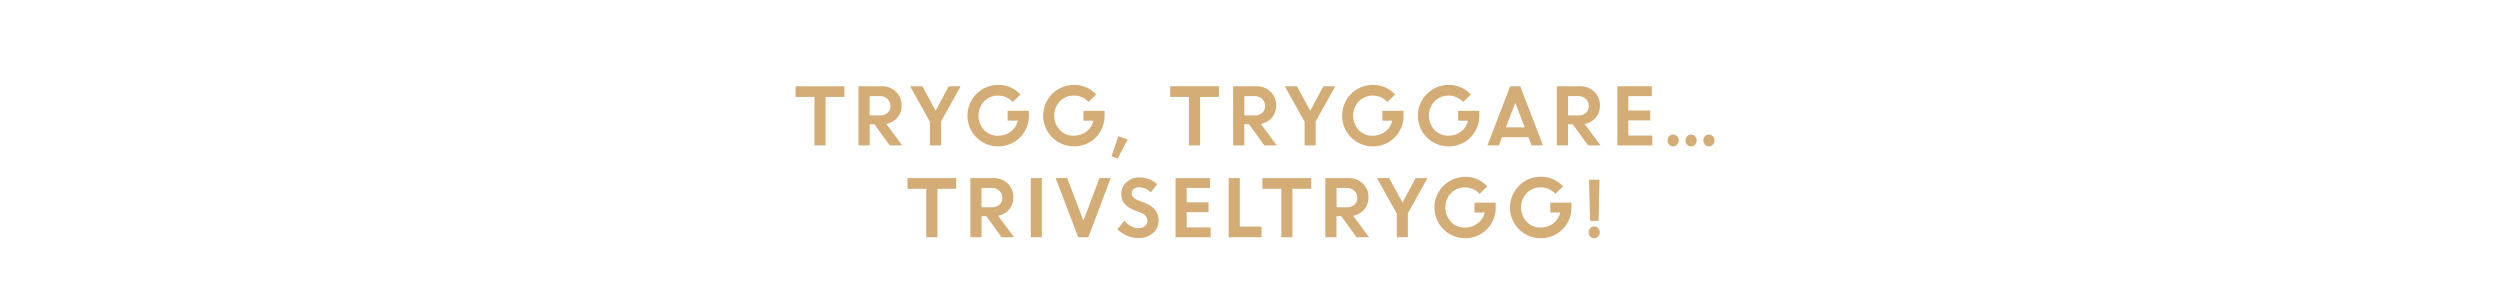 <svg id="Layer_1" data-name="Layer 1" xmlns="http://www.w3.org/2000/svg" viewBox="0 0 980 120"><defs><style>.cls-1{fill:#d4ac76;}</style></defs><title>text</title><path class="cls-1" d="M311.86,38V33.81H331V38h-7.38V57h-4.35V38Z"/><path class="cls-1" d="M336.52,57V33.81h9.08a7.78,7.78,0,0,1,5.58,2.11,7.2,7.2,0,0,1,2.24,5.5,7,7,0,0,1-1.67,4.7,7.47,7.47,0,0,1-4.32,2.46L353.66,57h-4.89l-6-8.28h-1.87V57Zm8.41-19.32h-4.05v7.56h4.05a4.26,4.26,0,0,0,3-1,3.47,3.47,0,0,0,1.12-2.68,3.66,3.66,0,0,0-1.15-2.75A4.17,4.17,0,0,0,344.93,37.68Z"/><path class="cls-1" d="M371.9,33.81h4.68L368.9,47.58V57h-4.36V47.73l-7.77-13.92h4.78l5.23,9.62Z"/><path class="cls-1" d="M395,47.31V43.44h8.31l0,2a12,12,0,0,1-1.7,6.15,11.73,11.73,0,0,1-4.4,4.28,11.94,11.94,0,0,1-5.9,1.51,12,12,0,0,1-12.06-12A12,12,0,0,1,391.36,33.3,11.41,11.41,0,0,1,400,37.05L397,40a7.53,7.53,0,0,0-5.71-2.51,7.36,7.36,0,0,0-5.54,2.27,8.22,8.22,0,0,0,0,11.18,7.09,7.09,0,0,0,5.26,2.27,8.3,8.3,0,0,0,5.17-1.61A7.39,7.39,0,0,0,399,47.31Z"/><path class="cls-1" d="M424.72,47.31V43.44H433l0,2a11.88,11.88,0,0,1-1.69,6.15,11.73,11.73,0,0,1-4.4,4.28A12,12,0,0,1,421,57.36a12,12,0,0,1-12.06-12A12,12,0,0,1,421.06,33.3a11.43,11.43,0,0,1,8.64,3.75l-3,2.93a7.51,7.51,0,0,0-5.7-2.51,7.39,7.39,0,0,0-5.55,2.27,8.2,8.2,0,0,0,0,11.18,7.09,7.09,0,0,0,5.26,2.27,8.25,8.25,0,0,0,5.16-1.61,7.34,7.34,0,0,0,2.73-4.27Z"/><path class="cls-1" d="M435.73,61.23l2.67-7.83L442,54.66l-3.86,7.5Z"/><path class="cls-1" d="M458.71,38V33.81h19.11V38h-7.38V57h-4.35V38Z"/><path class="cls-1" d="M483.38,57V33.81h9.07A7.76,7.76,0,0,1,498,35.92a7.2,7.2,0,0,1,2.24,5.5,7,7,0,0,1-1.67,4.7,7.44,7.44,0,0,1-4.32,2.46L500.5,57h-4.88l-6-8.28h-1.87V57Zm8.4-19.32h-4v7.56h4a4.26,4.26,0,0,0,3-1,3.47,3.47,0,0,0,1.13-2.68,3.67,3.67,0,0,0-1.16-2.75A4.15,4.15,0,0,0,491.78,37.68Z"/><path class="cls-1" d="M518.75,33.81h4.68l-7.68,13.77V57H511.4V47.73l-7.77-13.92h4.77l5.23,9.62Z"/><path class="cls-1" d="M541.88,47.31V43.44h8.31l0,2a12,12,0,0,1-1.7,6.15,11.77,11.77,0,0,1-4.39,4.28,12,12,0,0,1-5.91,1.51,12,12,0,0,1-12.07-12A12,12,0,0,1,538.21,33.3a11.44,11.44,0,0,1,8.65,3.75l-3,2.93a7.82,7.82,0,0,0-11.25-.24,8.23,8.23,0,0,0,0,11.18,7.11,7.11,0,0,0,5.27,2.27,8.27,8.27,0,0,0,5.16-1.61,7.38,7.38,0,0,0,2.72-4.27Z"/><path class="cls-1" d="M571.58,47.31V43.44h8.31l0,2a12,12,0,0,1-1.7,6.15,11.77,11.77,0,0,1-4.39,4.28,12,12,0,0,1-5.91,1.51,12,12,0,0,1-12.07-12A12,12,0,0,1,567.92,33.3a11.43,11.43,0,0,1,8.64,3.75l-3,2.93a7.82,7.82,0,0,0-11.25-.24,8.23,8.23,0,0,0,0,11.18,7.11,7.11,0,0,0,5.27,2.27,8.25,8.25,0,0,0,5.16-1.61,7.38,7.38,0,0,0,2.72-4.27Z"/><path class="cls-1" d="M583.07,57,592,33.81h3.93L604.85,57h-4.47l-1.23-3.21H588.77L587.54,57ZM594,40.3l-3.72,9.62h7.4Z"/><path class="cls-1" d="M610.28,57V33.81h9.07a7.76,7.76,0,0,1,5.58,2.11,7.2,7.2,0,0,1,2.24,5.5,7,7,0,0,1-1.67,4.7,7.44,7.44,0,0,1-4.32,2.46L627.41,57h-4.89l-6-8.28h-1.87V57Zm8.4-19.32h-4v7.56h4a4.26,4.26,0,0,0,3-1,3.47,3.47,0,0,0,1.13-2.68,3.67,3.67,0,0,0-1.16-2.75A4.15,4.15,0,0,0,618.68,37.68Z"/><path class="cls-1" d="M646.88,47.19H638.3v5.94h9.42V57H634V33.81h13.5v3.87H638.3v5.64h8.58Z"/><path class="cls-1" d="M657.42,56.71a2.08,2.08,0,0,1-1.56.68,2,2,0,0,1-1.52-.68,2.3,2.3,0,0,1-.63-1.63,2.36,2.36,0,0,1,.63-1.65,2,2,0,0,1,1.52-.69,2.13,2.13,0,0,1,1.56.66,2.43,2.43,0,0,1,.64,1.68A2.26,2.26,0,0,1,657.42,56.71Zm7,0a2,2,0,0,1-1.55.68,2,2,0,0,1-1.52-.68,2.3,2.3,0,0,1-.63-1.63,2.36,2.36,0,0,1,.63-1.65,2,2,0,0,1,1.52-.69,2.1,2.1,0,0,1,1.55.66,2.41,2.41,0,0,1,.66,1.68A2.24,2.24,0,0,1,664.46,56.71Zm7,0a2,2,0,0,1-1.55.68,2,2,0,0,1-1.52-.68,2.3,2.3,0,0,1-.63-1.63,2.36,2.36,0,0,1,.63-1.65,2,2,0,0,1,1.52-.69,2.1,2.1,0,0,1,1.55.66,2.41,2.41,0,0,1,.66,1.68A2.24,2.24,0,0,1,671.51,56.71Z"/><path class="cls-1" d="M355.73,74V69.81h19.1V74h-7.37V93H363.1V74Z"/><path class="cls-1" d="M380.39,93V69.81h9.07A7.76,7.76,0,0,1,395,71.92a7.2,7.2,0,0,1,2.24,5.5,7,7,0,0,1-1.67,4.7,7.47,7.47,0,0,1-4.32,2.46L397.52,93h-4.89l-6-8.28h-1.87V93Zm8.4-19.32h-4.05v7.56h4.05a4.26,4.26,0,0,0,3-1,3.47,3.47,0,0,0,1.13-2.68,3.67,3.67,0,0,0-1.16-2.75A4.17,4.17,0,0,0,388.79,73.68Z"/><path class="cls-1" d="M404.06,93V69.81h4.35V93Z"/><path class="cls-1" d="M422.67,93l-8.86-23.19h4.52l6.37,16.67L431,69.81h4.39L426.62,93Z"/><path class="cls-1" d="M446.16,93.3a11,11,0,0,1-4.38-.92A11.29,11.29,0,0,1,438,89.85l2.76-3.31a8.17,8.17,0,0,0,2.56,2.08,6.51,6.51,0,0,0,3,.81,3.71,3.71,0,0,0,2.47-.8,2.5,2.5,0,0,0,1-2c0-1.44-.85-2.51-2.55-3.22l-2.58-1a10,10,0,0,1-3.86-2.56,5.91,5.91,0,0,1-1.24-3.94,6,6,0,0,1,2-4.41,6.72,6.72,0,0,1,4.92-1.93,10,10,0,0,1,7.14,2.65l-2.56,3.23a6,6,0,0,0-4.58-2,3.08,3.08,0,0,0-2.08.67,2.06,2.06,0,0,0-.78,1.63,2.15,2.15,0,0,0,.61,1.59,6.17,6.17,0,0,0,2,1.2l2.7,1.08q5.16,2.07,5.26,6.69A6.48,6.48,0,0,1,452,91.35,8.43,8.43,0,0,1,446.16,93.3Z"/><path class="cls-1" d="M473.75,83.19h-8.58v5.94h9.41V93H460.81V69.81h13.5v3.87h-9.14v5.64h8.58Z"/><path class="cls-1" d="M481.63,93V69.81H486v19h8.52V93Z"/><path class="cls-1" d="M494.86,74V69.81H514V74h-7.38V93h-4.34V74Z"/><path class="cls-1" d="M519.53,93V69.81h9.07a7.76,7.76,0,0,1,5.58,2.11,7.2,7.2,0,0,1,2.24,5.5,7,7,0,0,1-1.67,4.7,7.44,7.44,0,0,1-4.32,2.46L536.66,93h-4.89l-6-8.28h-1.87V93Zm8.4-19.32h-4v7.56h4a4.26,4.26,0,0,0,3-1,3.47,3.47,0,0,0,1.13-2.68,3.67,3.67,0,0,0-1.16-2.75A4.15,4.15,0,0,0,527.93,73.68Z"/><path class="cls-1" d="M554.9,69.81h4.68l-7.69,13.77V93h-4.35V83.73l-7.77-13.92h4.78l5.23,9.62Z"/><path class="cls-1" d="M578,83.31V79.44h8.31l0,2a11.89,11.89,0,0,1-1.7,6.15,11.67,11.67,0,0,1-4.39,4.27,11.91,11.91,0,0,1-5.91,1.52,12,12,0,1,1,.06-24.06A11.43,11.43,0,0,1,583,73.05L580,76a7.51,7.51,0,0,0-5.7-2.51,7.39,7.39,0,0,0-5.55,2.27,8.22,8.22,0,0,0,0,11.18,7.11,7.11,0,0,0,5.27,2.27,8.25,8.25,0,0,0,5.16-1.61A7.34,7.34,0,0,0,582,83.31Z"/><path class="cls-1" d="M607.72,83.31V79.44H616l0,2a11.88,11.88,0,0,1-1.69,6.15,11.75,11.75,0,0,1-4.39,4.27A12,12,0,0,1,604,93.36a12,12,0,0,1-8.54-20.53,11.65,11.65,0,0,1,8.6-3.53,11.47,11.47,0,0,1,8.65,3.75l-3,2.93A7.51,7.51,0,0,0,604,73.47a7.4,7.4,0,0,0-5.56,2.27,8.2,8.2,0,0,0,0,11.18,7.09,7.09,0,0,0,5.26,2.27,8.25,8.25,0,0,0,5.16-1.61,7.34,7.34,0,0,0,2.73-4.27Z"/><path class="cls-1" d="M626.46,92.71a2,2,0,0,1-1.54.68,2,2,0,0,1-1.53-.68,2.31,2.31,0,0,1-.64-1.63,2.37,2.37,0,0,1,.64-1.65,2,2,0,0,1,1.53-.69,2.07,2.07,0,0,1,1.54.66,2.43,2.43,0,0,1,.64,1.68A2.26,2.26,0,0,1,626.46,92.71Zm-3.17-6.13-.38-16.14H627l-.35,16.14Z"/></svg>